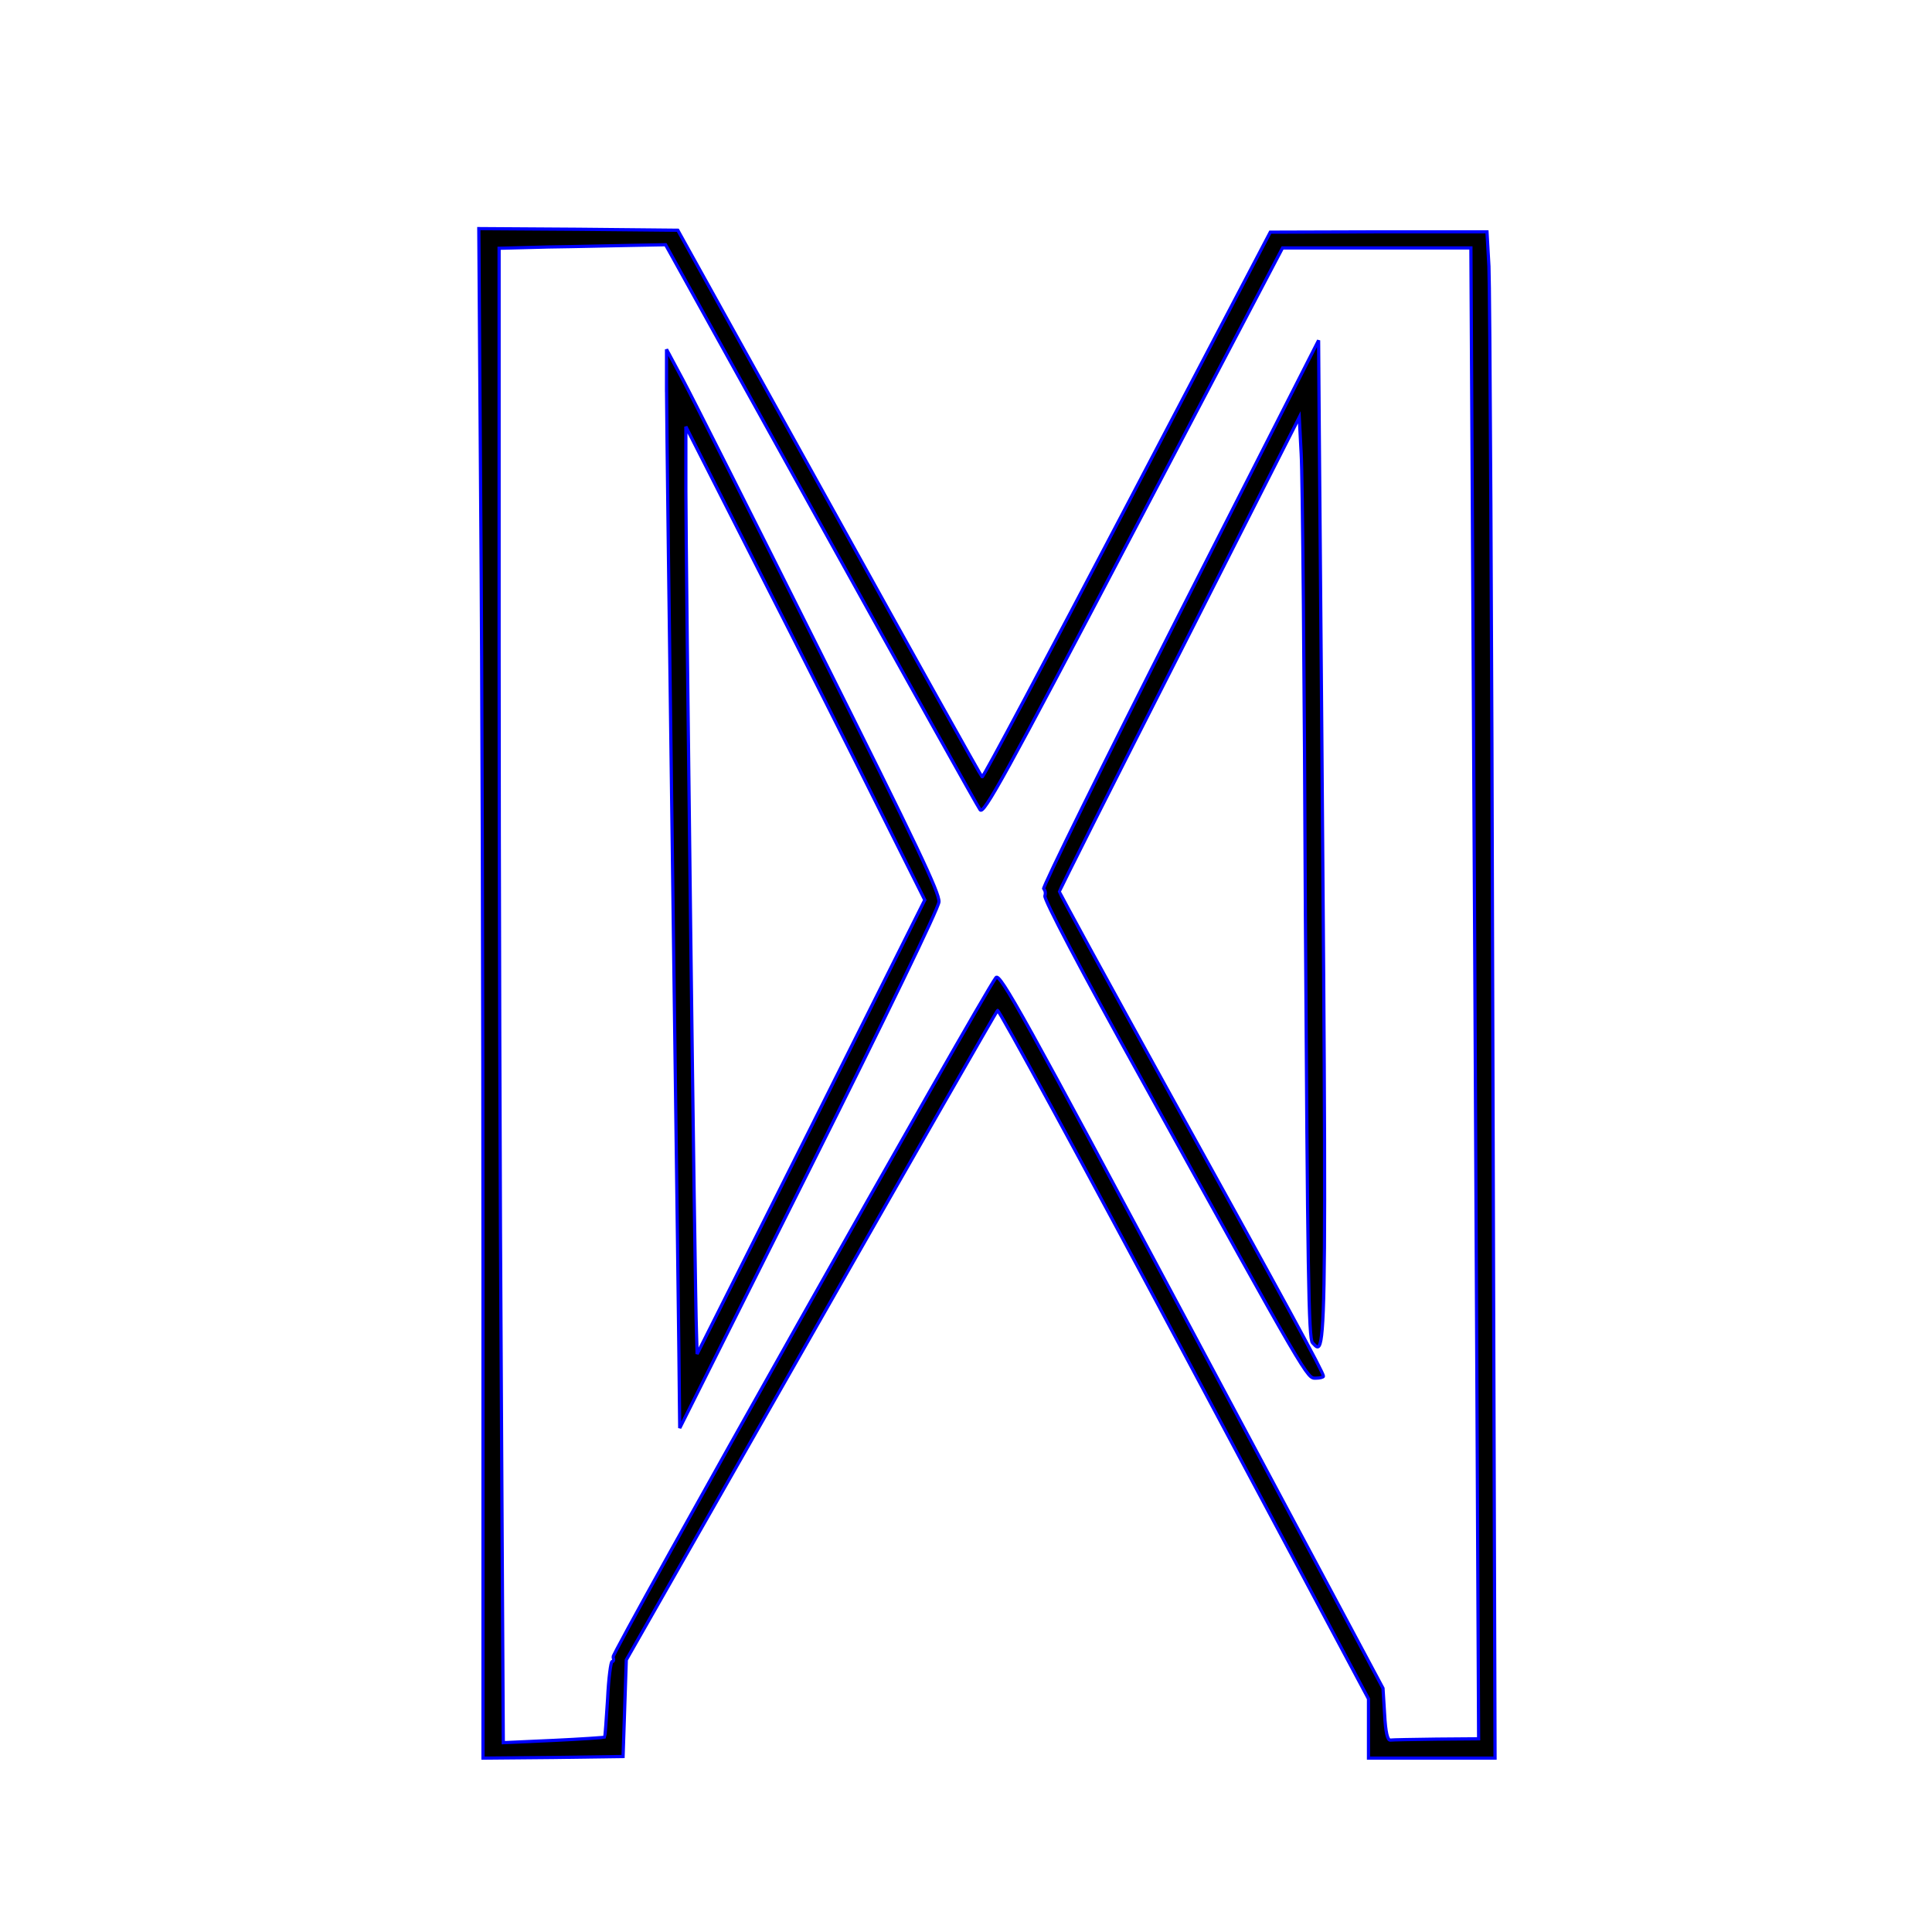 <?xml version='1.0' encoding='utf-8'?>
<svg xmlns="http://www.w3.org/2000/svg" version="1.0" width="600pt" height="600pt" viewBox="0 0 600 600" preserveAspectRatio="xMidYMid meet">
<g transform="translate(0,600) scale(0.1,-0.1)" fill="black" stroke="blue" stroke-width="10.0">
<path d="M1493 4418 c4 -479 7 -1548 7 -2375 l0 -1503 218 2 217 3 5 150 5 150 573 1005 c315 553 576 1008 580 1012 4 4 265 -476 580 -1066 l572 -1072 0 -92 0 -92 196 0 197 0 -7 2263 c-3 1244 -9 2310 -12 2370 l-6 107 -337 0 -336 -1 -445 -848 c-245 -467 -447 -847 -450 -844 -3 2 -217 385 -475 851 l-470 847 -309 3 -309 2 6 -872z m1056 -47 c265 -478 488 -877 495 -886 11 -15 76 103 476 864 l463 881 292 0 293 0 6 -1072 c3 -590 9 -1632 12 -2315 l6 -1243 -131 -1 c-72 -1 -137 -2 -143 -3 -9 -1 -15 24 -18 80 l-5 81 -594 1112 c-522 977 -596 1111 -608 1095 -48 -65 -1194 -2098 -1189 -2110 3 -8 2 -14 -3 -14 -4 0 -11 -52 -14 -116 -4 -64 -8 -118 -9 -119 -2 -1 -73 -6 -159 -10 l-156 -7 -6 1074 c-4 590 -7 1634 -7 2320 l0 1247 153 4 c83 1 200 4 258 5 l106 2 482 -869z" stroke-width="10.0" stroke="blue" fill="black" />
<path d="M3663 4094 c-237 -467 -427 -852 -422 -855 5 -3 7 -13 4 -21 -4 -10 111 -229 306 -580 516 -933 508 -918 535 -918 13 0 24 3 24 6 0 12 -120 232 -472 868 -191 346 -348 633 -348 637 0 4 168 337 373 740 l372 733 6 -114 c4 -63 10 -707 13 -1430 7 -1116 10 -1317 22 -1330 46 -48 46 -111 21 2839 l-2 274 -432 -849z" stroke-width="10.0" stroke="blue" fill="black" />
<path d="M2070 4795 c0 -66 9 -781 20 -1590 11 -808 20 -1508 20 -1555 l1 -85 401 800 c243 485 402 813 404 834 2 28 -67 172 -371 780 -205 410 -396 789 -424 841 l-51 95 0 -120z m657 -1300 l145 -290 -353 -705 -354 -705 -2 65 c-5 118 -33 2411 -33 2615 l0 200 226 -445 c125 -245 292 -576 371 -735z" stroke-width="10.0" stroke="blue" fill="black" />
</g>
</svg>